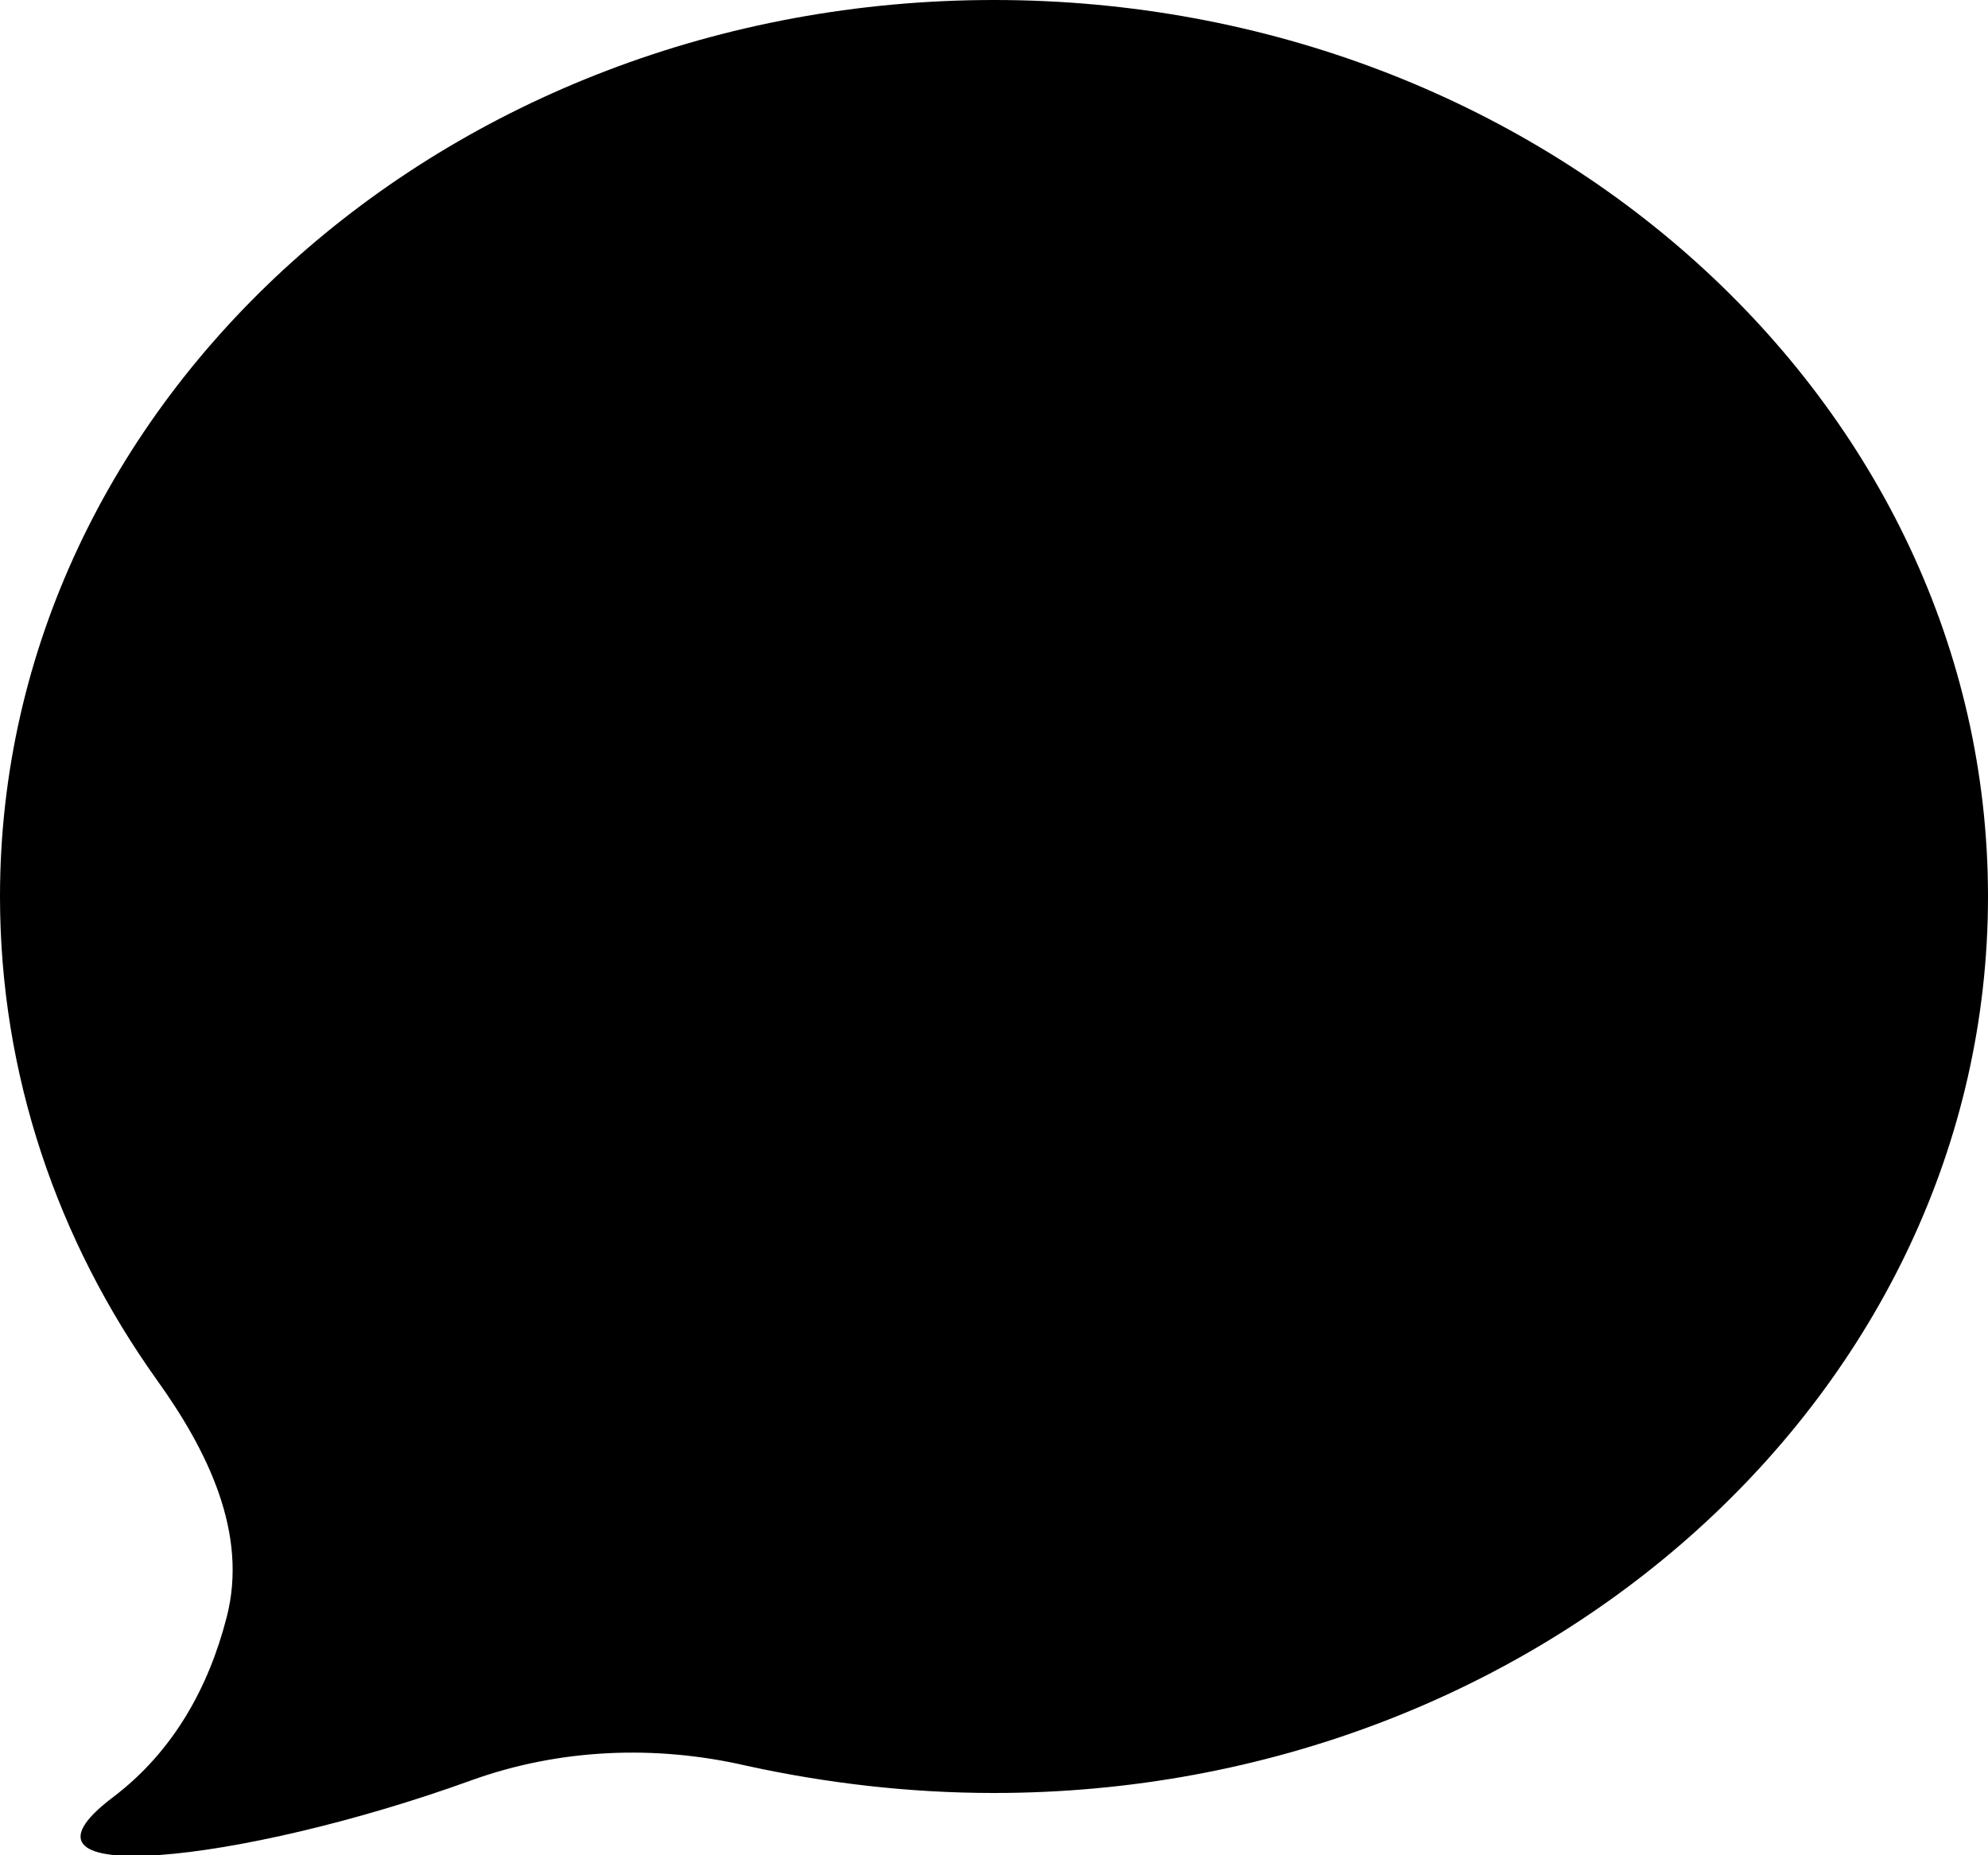 <?xml version="1.0" encoding="utf-8"?>
<!-- Generator: Adobe Illustrator 25.4.1, SVG Export Plug-In . SVG Version: 6.00 Build 0)  -->
<svg version="1.1" id="Calque_1" xmlns="http://www.w3.org/2000/svg" xmlns:xlink="http://www.w3.org/1999/xlink" x="0px" y="0px"
	 viewBox="0 0 30 28" style="enable-background:new 0 0 30 28;" xml:space="preserve">
<style type="text/css">
	.st0{fill-rule:evenodd;clip-rule:evenodd;}
</style>
<g>
	<path class="st0" d="M15,27.06c8.28,0,15-6.06,15-13.53C30,6.06,23.28,0,15,0S0,6.06,0,13.53c0,2.69,0.87,5.2,2.37,7.3
		c0.76,1.06,1.38,2.31,1.05,3.58c-0.27,1.05-0.8,2.02-1.71,2.71c-1.87,1.41,1.92,1.01,5.4-0.25c1.33-0.48,2.78-0.54,4.16-0.22
		C12.46,26.91,13.71,27.06,15,27.06z"/>
</g>
</svg>
